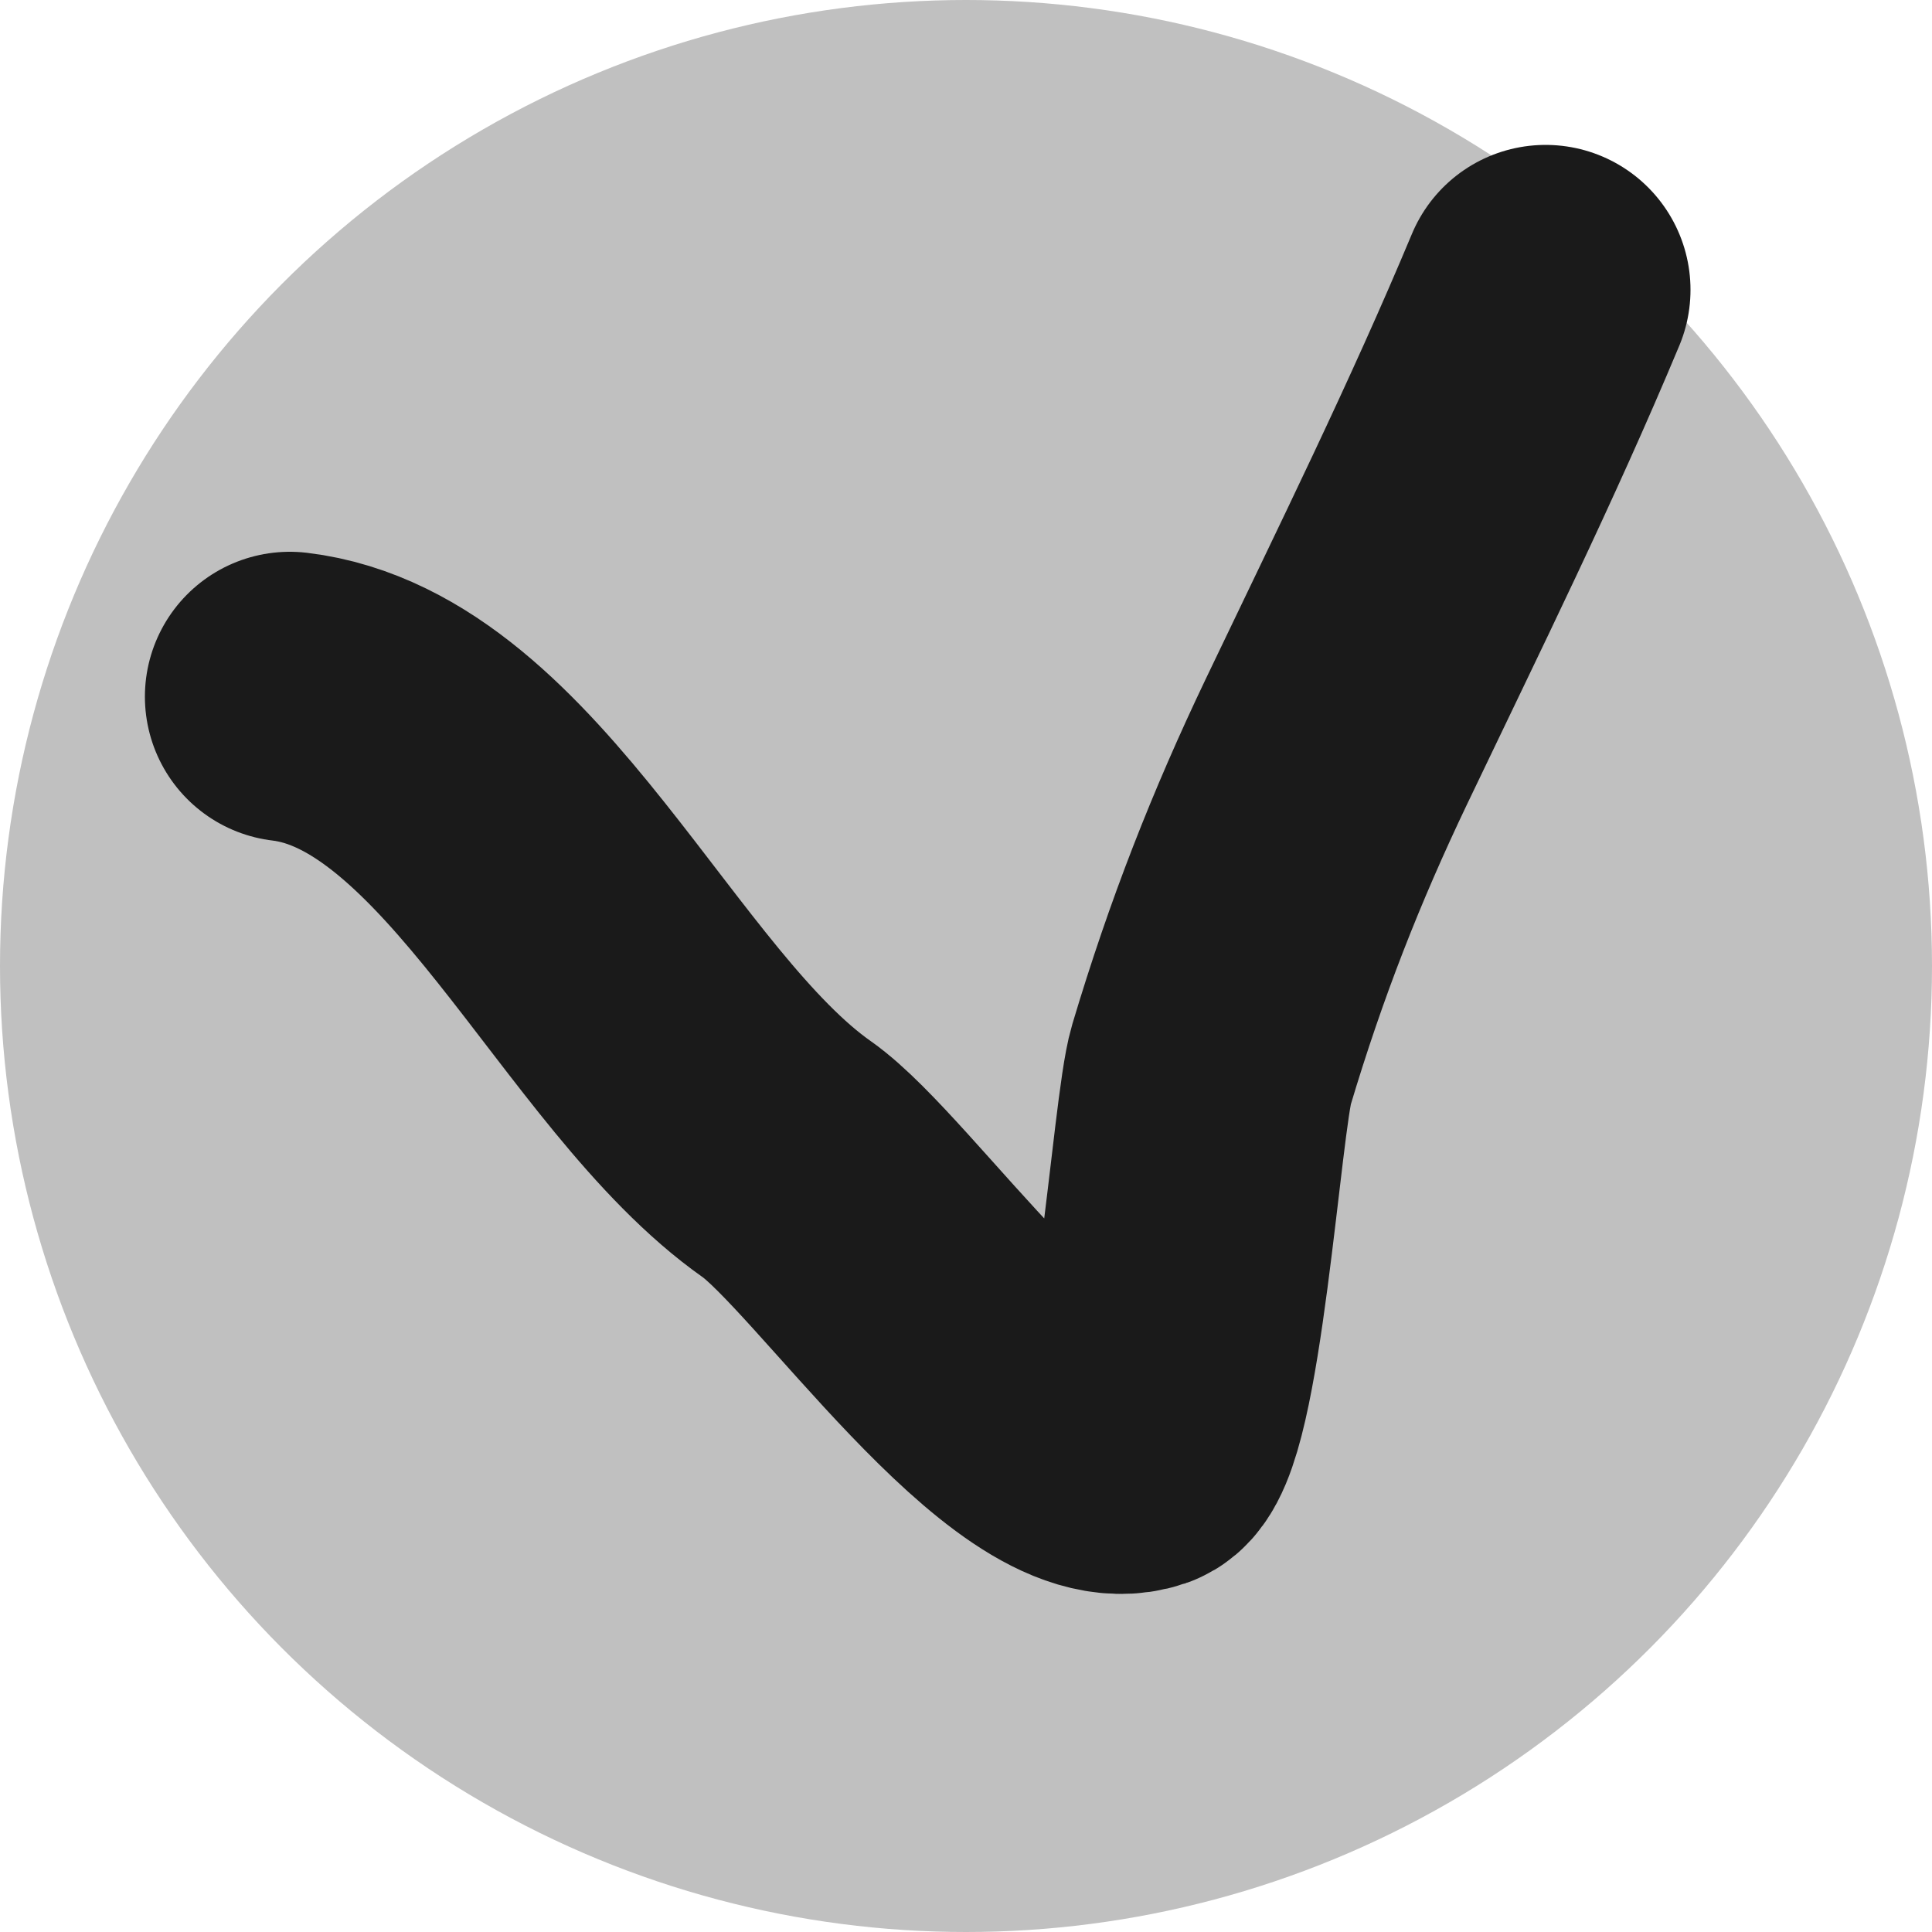 <svg width="20" height="20" viewBox="0 0 20 20" fill="none" xmlns="http://www.w3.org/2000/svg">
<g id="Group 4556">
<circle id="Ellipse 266" cx="10" cy="10" r="10" fill="#C0C0C0"/>
<path id="Vector 11502" d="M3 7.212C5.097 7.463 6.405 10.776 8.146 12.001C8.942 12.561 10.787 15.312 11.787 14.971C12.183 14.835 12.388 11.534 12.539 11.028C12.902 9.813 13.316 8.763 13.833 7.68C14.599 6.077 15.339 4.582 16 3" stroke="#1A1A1A" stroke-width="3" stroke-linecap="round"/>
</g>
</svg>
